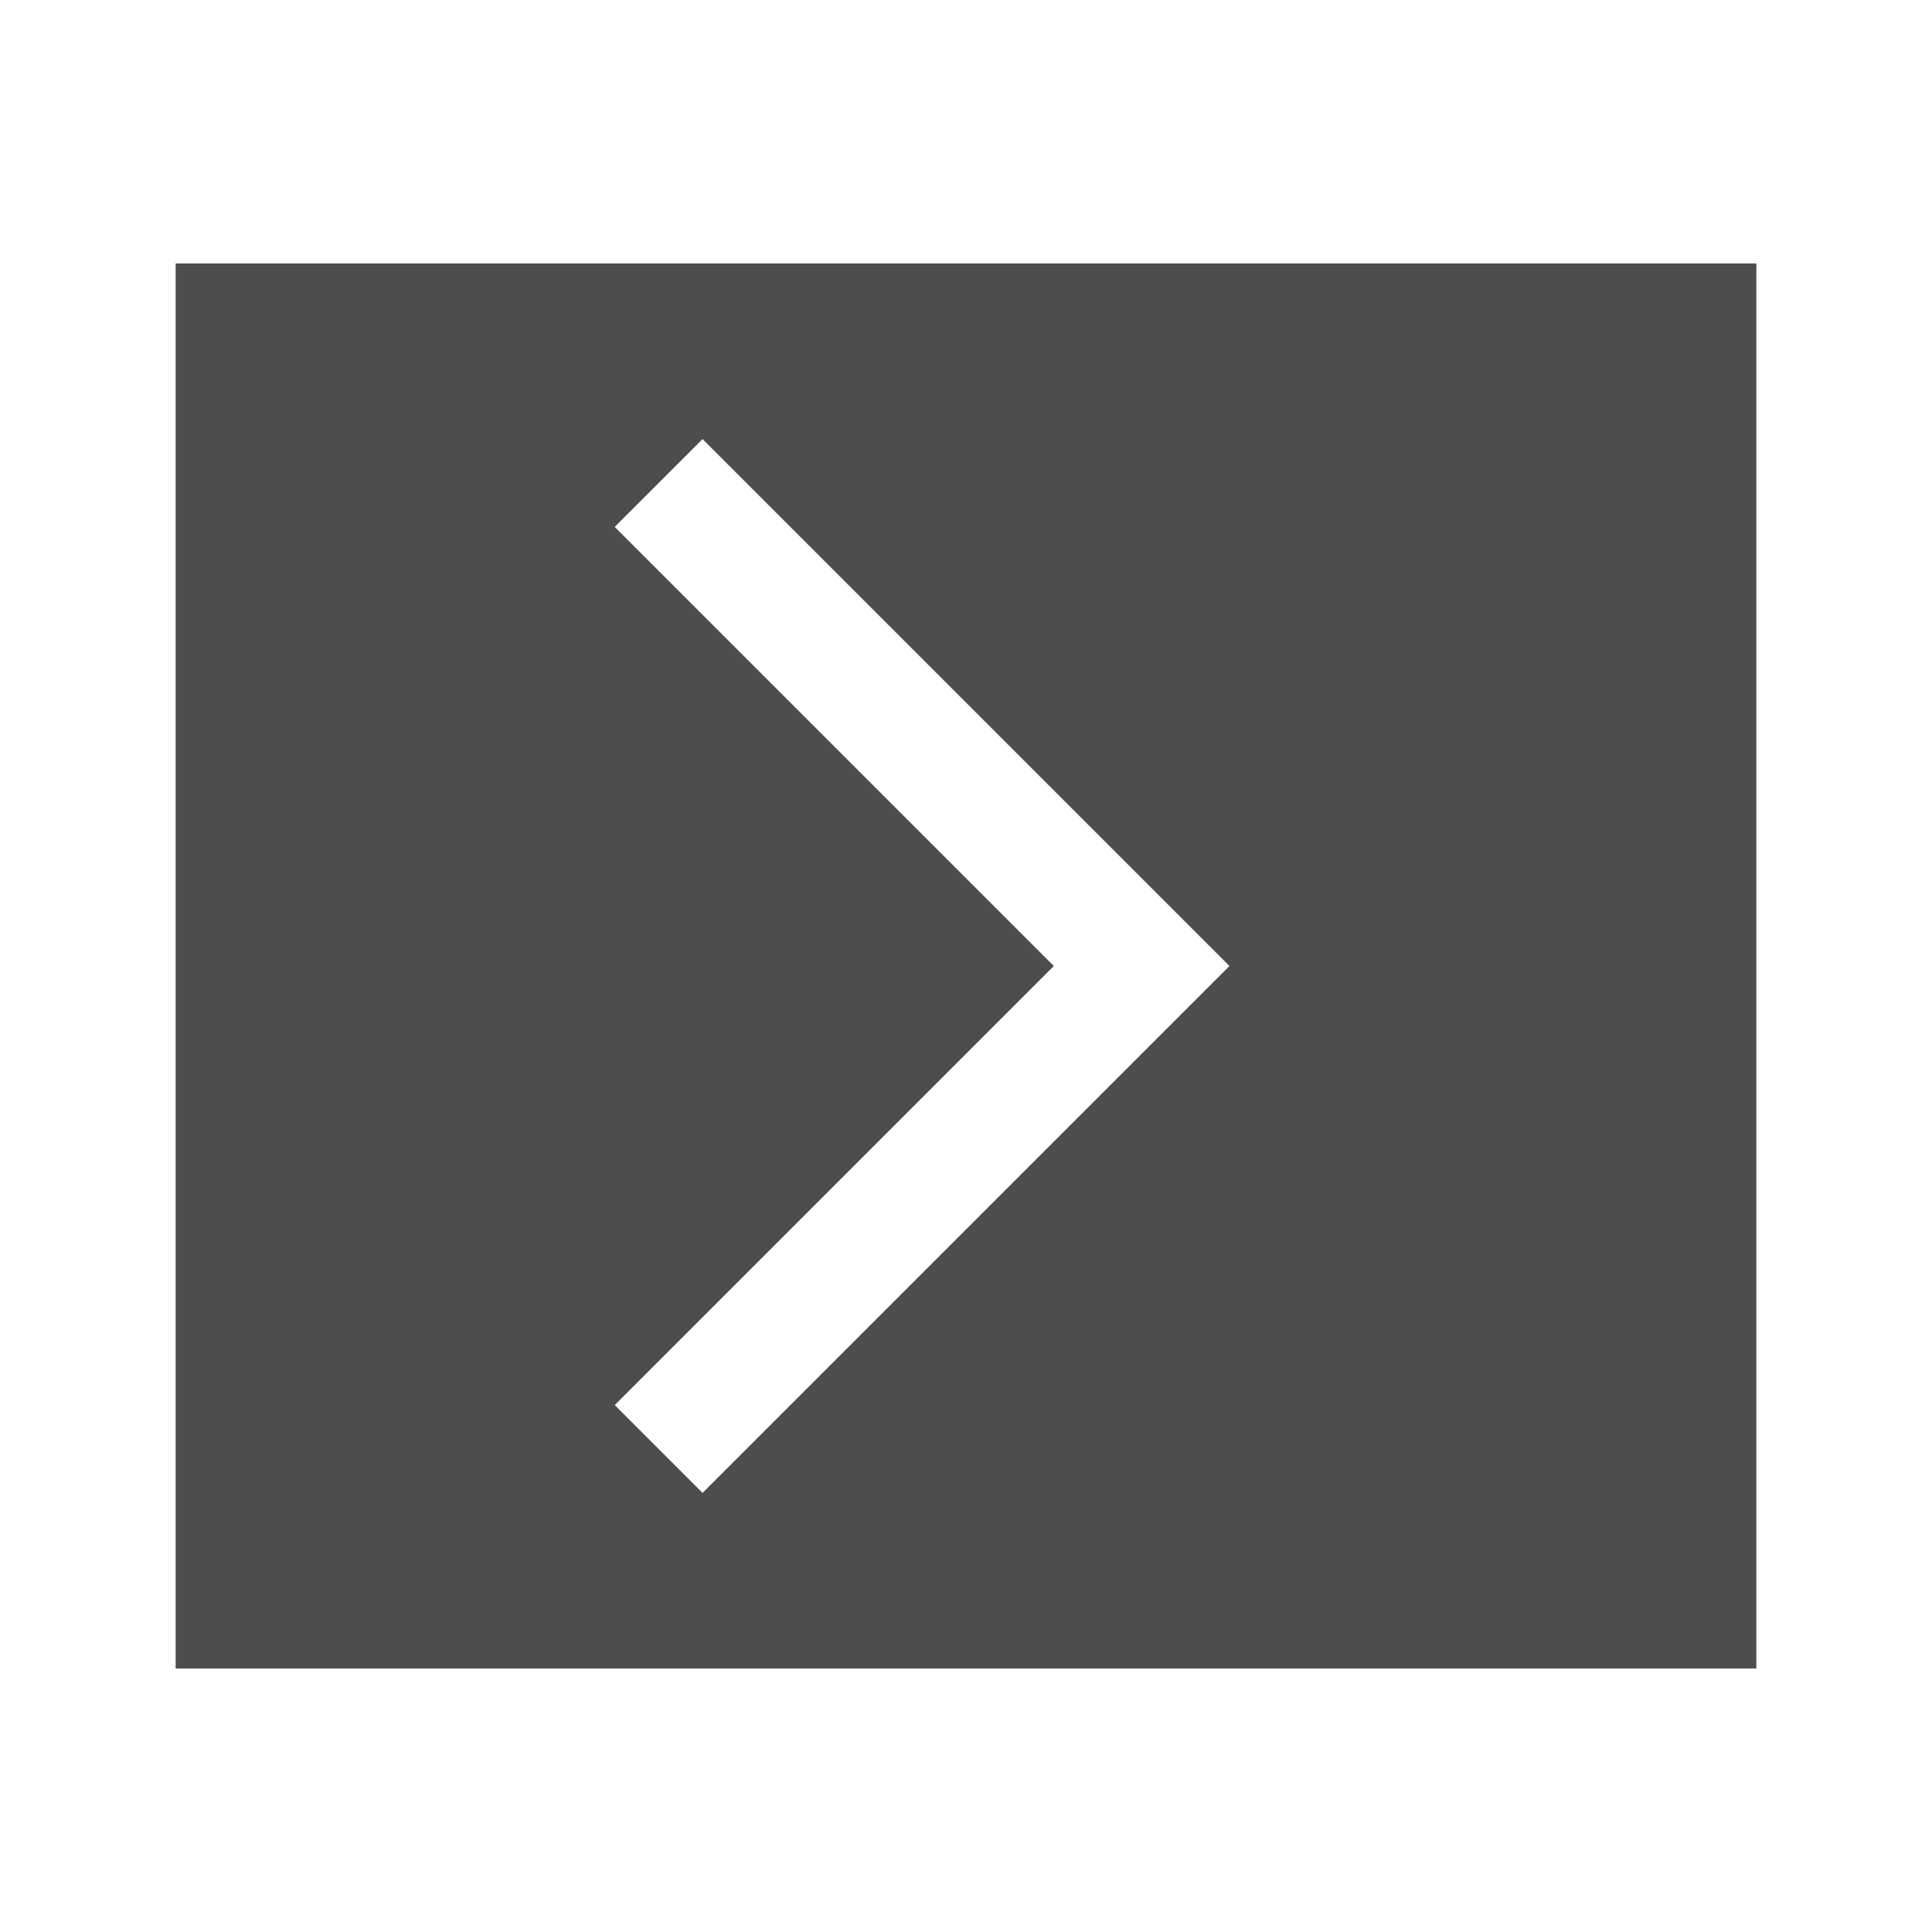 <svg width="22" version="1.1" xmlns="http://www.w3.org/2000/svg" height="22" viewBox="0 0 22 22">
<defs id="defs3051">
<style type="text/css" id="current-color-scheme">
.ColorScheme-Text {
color:#4d4d4d;
}
</style>
</defs>
<path style="fill:currentColor;fill-opacity:1;stroke:none" id="path4490" d="M 2,3 V 19 H 20 V 3 Z m 6,2 6,6 -6,6 -1,-1 5,-5 -5,-5 z" class="ColorScheme-Text"/>
</svg>
